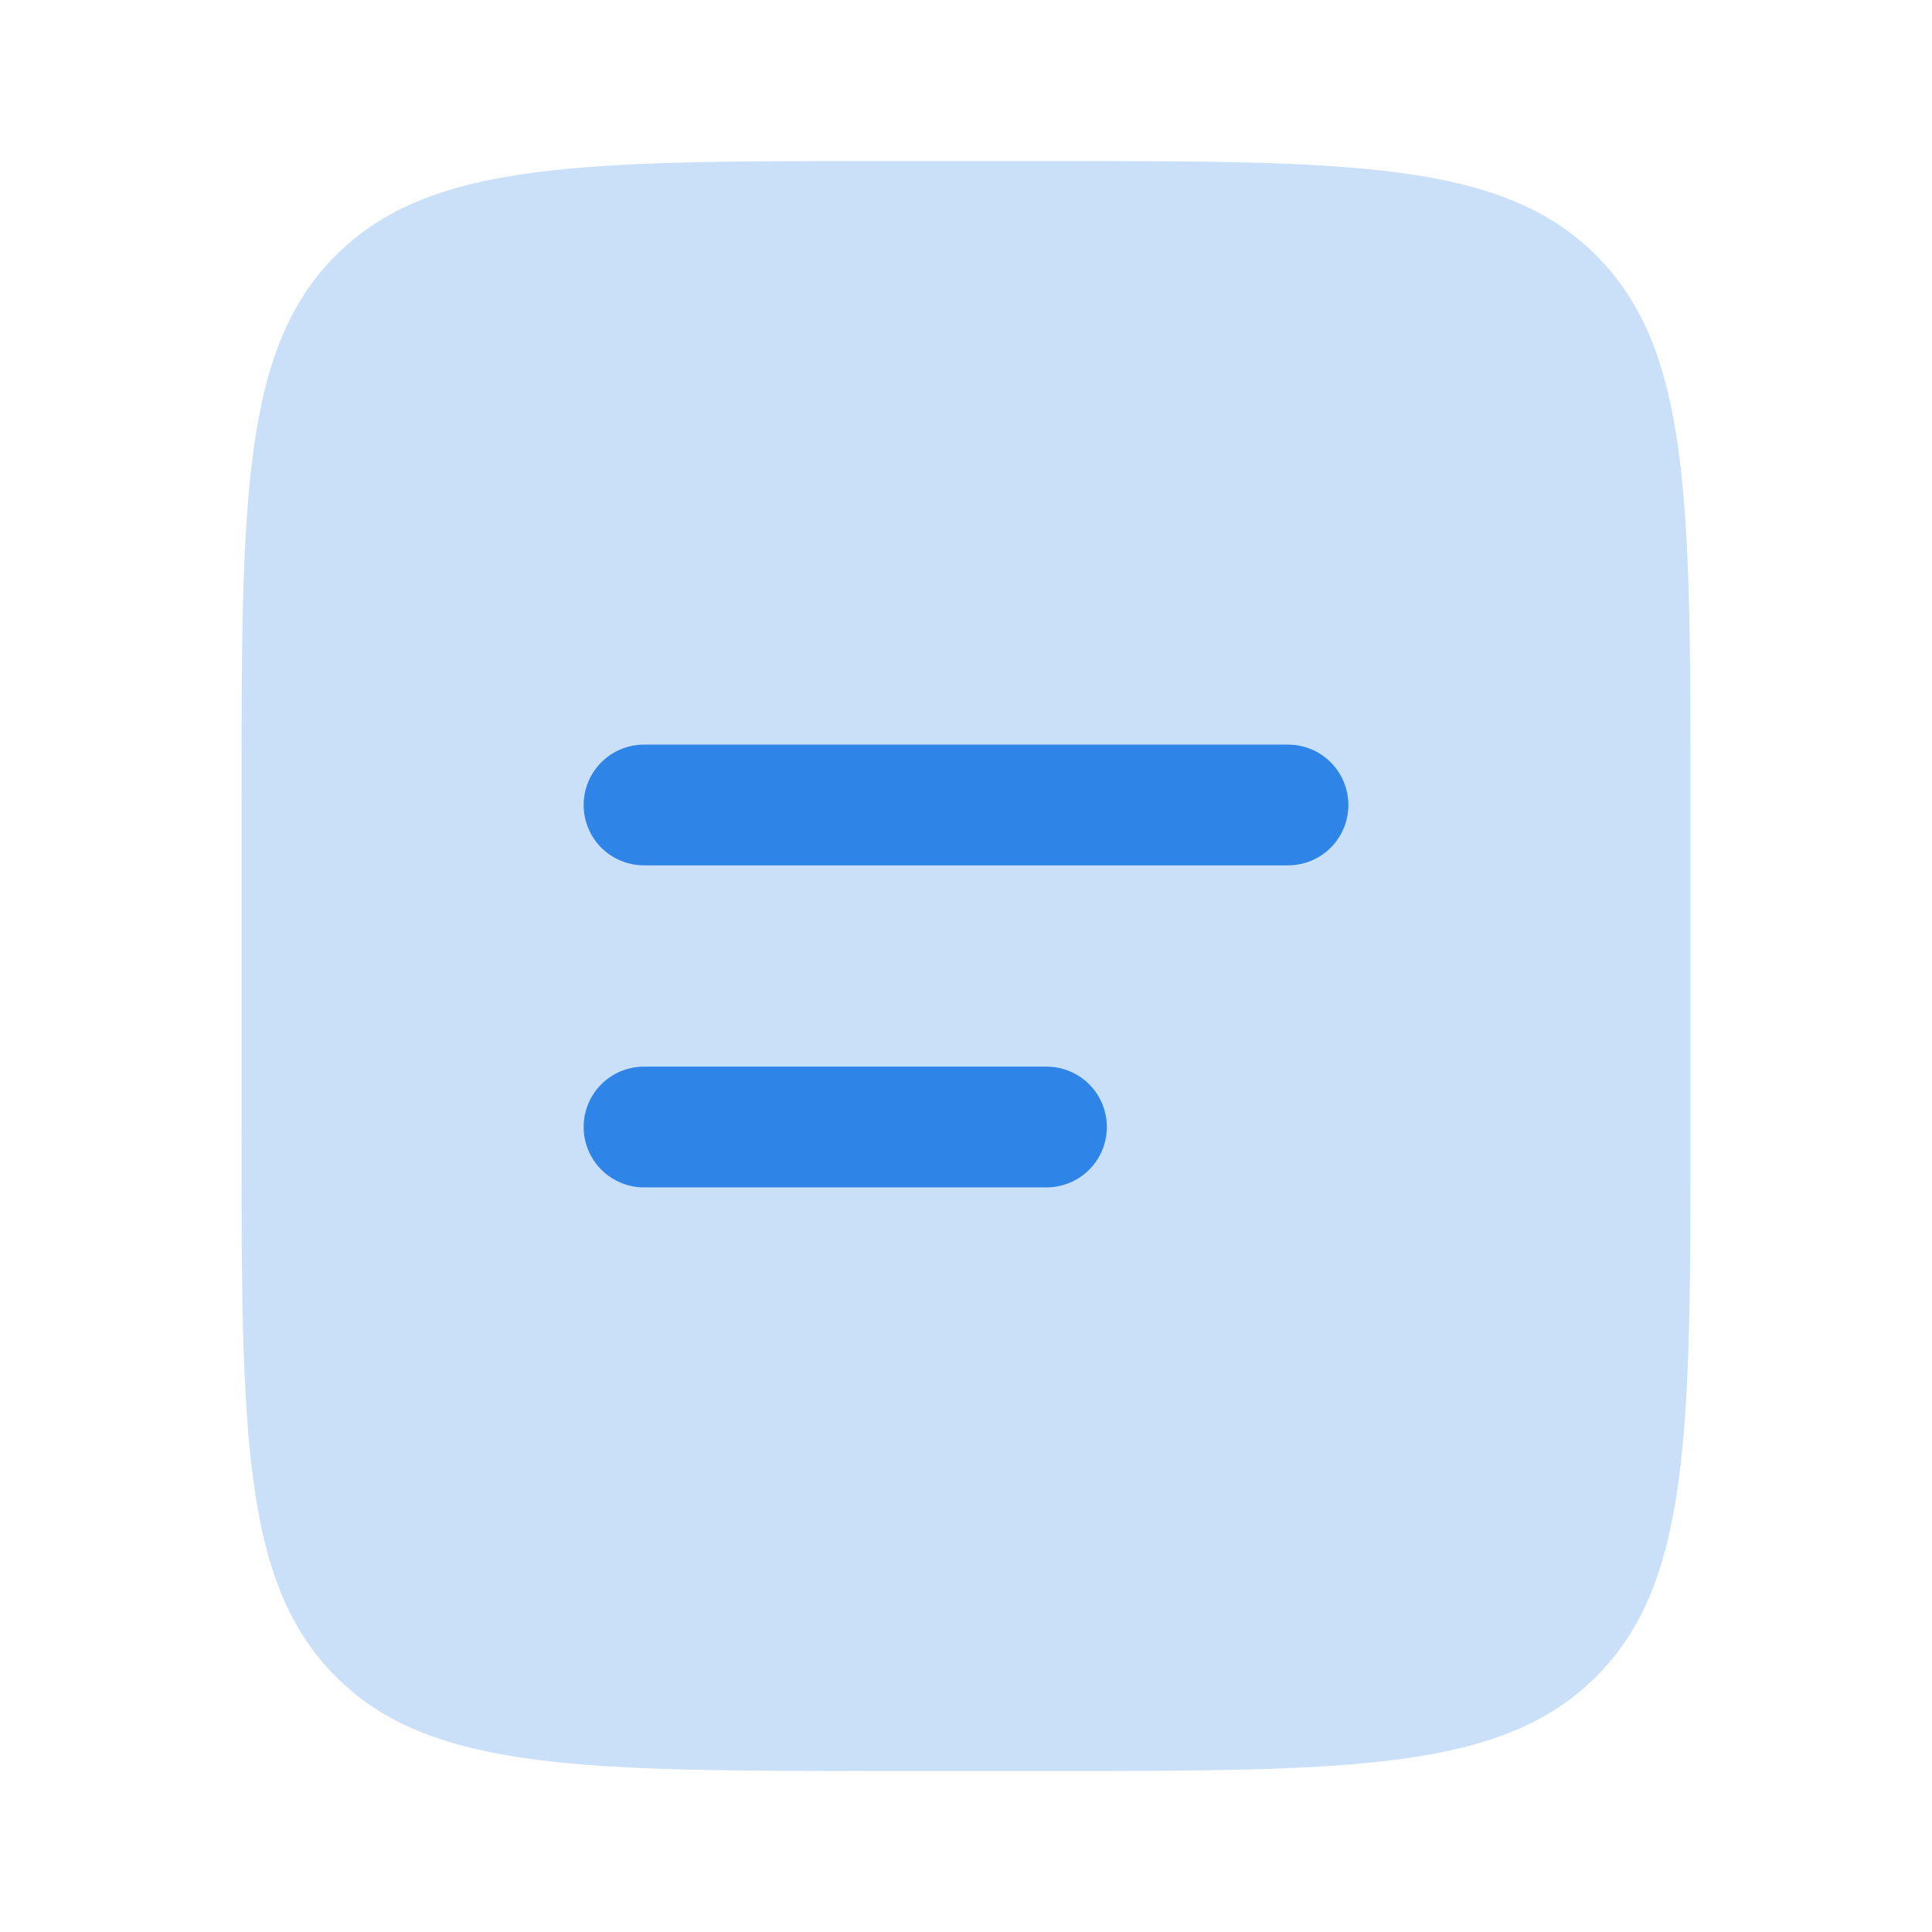 <svg width="44" height="44" viewBox="0 0 44 44" fill="none" xmlns="http://www.w3.org/2000/svg">
<path opacity="0.5" d="M5.5 18.333C5.5 11.42 5.5 7.962 7.649 5.815C9.796 3.667 13.253 3.667 20.167 3.667H23.833C30.747 3.667 34.205 3.667 36.351 5.815C38.5 7.962 38.5 11.42 38.5 18.333V25.667C38.5 32.58 38.5 36.038 36.351 38.185C34.205 40.333 30.747 40.333 23.833 40.333H20.167C13.253 40.333 9.796 40.333 7.649 38.185C5.5 36.038 5.5 32.58 5.5 25.667V18.333Z" fill="#97C2F3"/>
<path fill-rule="evenodd" clip-rule="evenodd" d="M13.292 18.333C13.292 17.969 13.437 17.619 13.694 17.361C13.952 17.103 14.302 16.958 14.667 16.958H29.333C29.698 16.958 30.048 17.103 30.306 17.361C30.563 17.619 30.708 17.969 30.708 18.333C30.708 18.698 30.563 19.048 30.306 19.306C30.048 19.563 29.698 19.708 29.333 19.708H14.667C14.302 19.708 13.952 19.563 13.694 19.306C13.437 19.048 13.292 18.698 13.292 18.333ZM13.292 25.667C13.292 25.302 13.437 24.952 13.694 24.694C13.952 24.436 14.302 24.292 14.667 24.292H23.833C24.198 24.292 24.548 24.436 24.806 24.694C25.063 24.952 25.208 25.302 25.208 25.667C25.208 26.031 25.063 26.381 24.806 26.639C24.548 26.897 24.198 27.042 23.833 27.042H14.667C14.302 27.042 13.952 26.897 13.694 26.639C13.437 26.381 13.292 26.031 13.292 25.667Z" fill="#2F85E7"/>
</svg>
